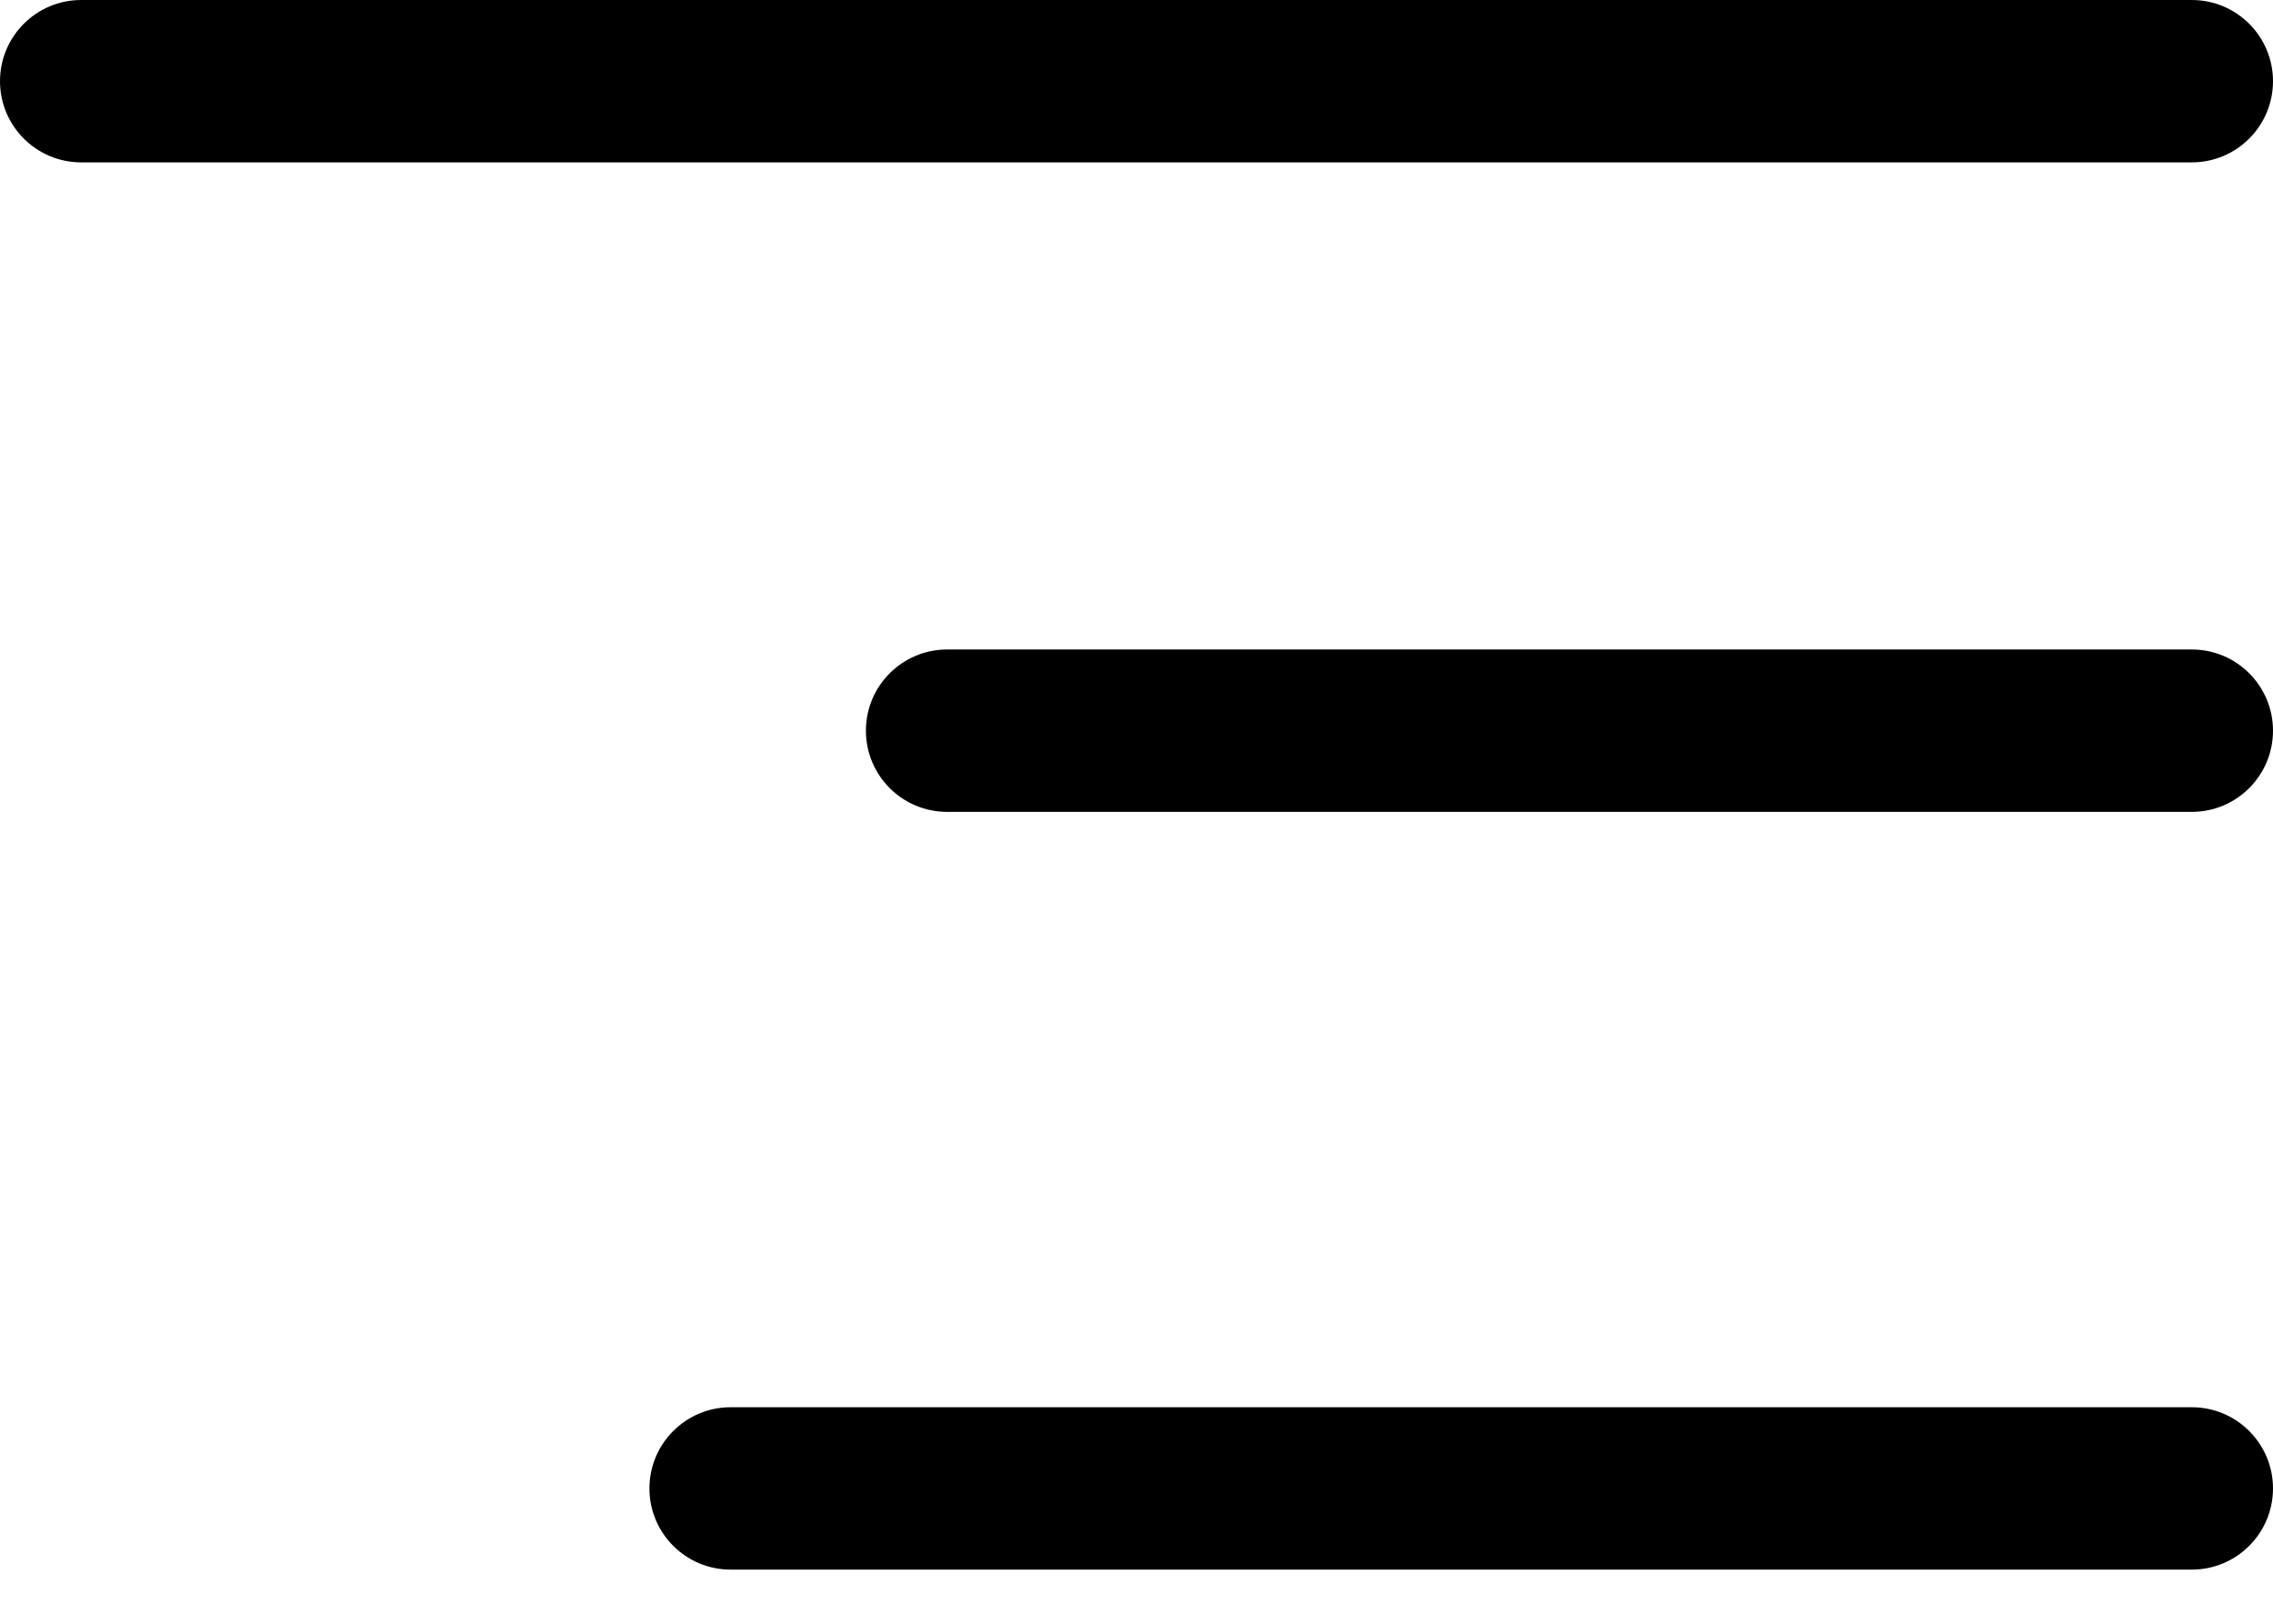 <svg width="21" height="15" viewBox="0 0 21 15" fill="none" xmlns="http://www.w3.org/2000/svg">
<g clip-path="url(#clip0_1_2)">
<path d="M20.25 0H0.75C0.336 0 0 0.336 0 0.75C0 1.164 0.336 1.5 0.75 1.5H20.25C20.664 1.5 21 1.164 21 0.75C21 0.336 20.664 0 20.25 0Z" fill="black"/>
<path d="M20.25 6H8.75C8.336 6 8 6.336 8 6.75C8 7.164 8.336 7.5 8.75 7.5H20.25C20.664 7.5 21 7.164 21 6.75C21 6.336 20.664 6 20.25 6Z" fill="black"/>
<path d="M20.25 13H6.75C6.336 13 6 13.336 6 13.75C6 14.164 6.336 14.5 6.75 14.5H20.25C20.664 14.5 21 14.164 21 13.75C21 13.336 20.664 13 20.25 13Z" fill="black"/>
</g>
<defs>
<clipPath id="clip0_1_2">
<rect width="21" height="15" fill="white"/>
</clipPath>
</defs>
</svg>
